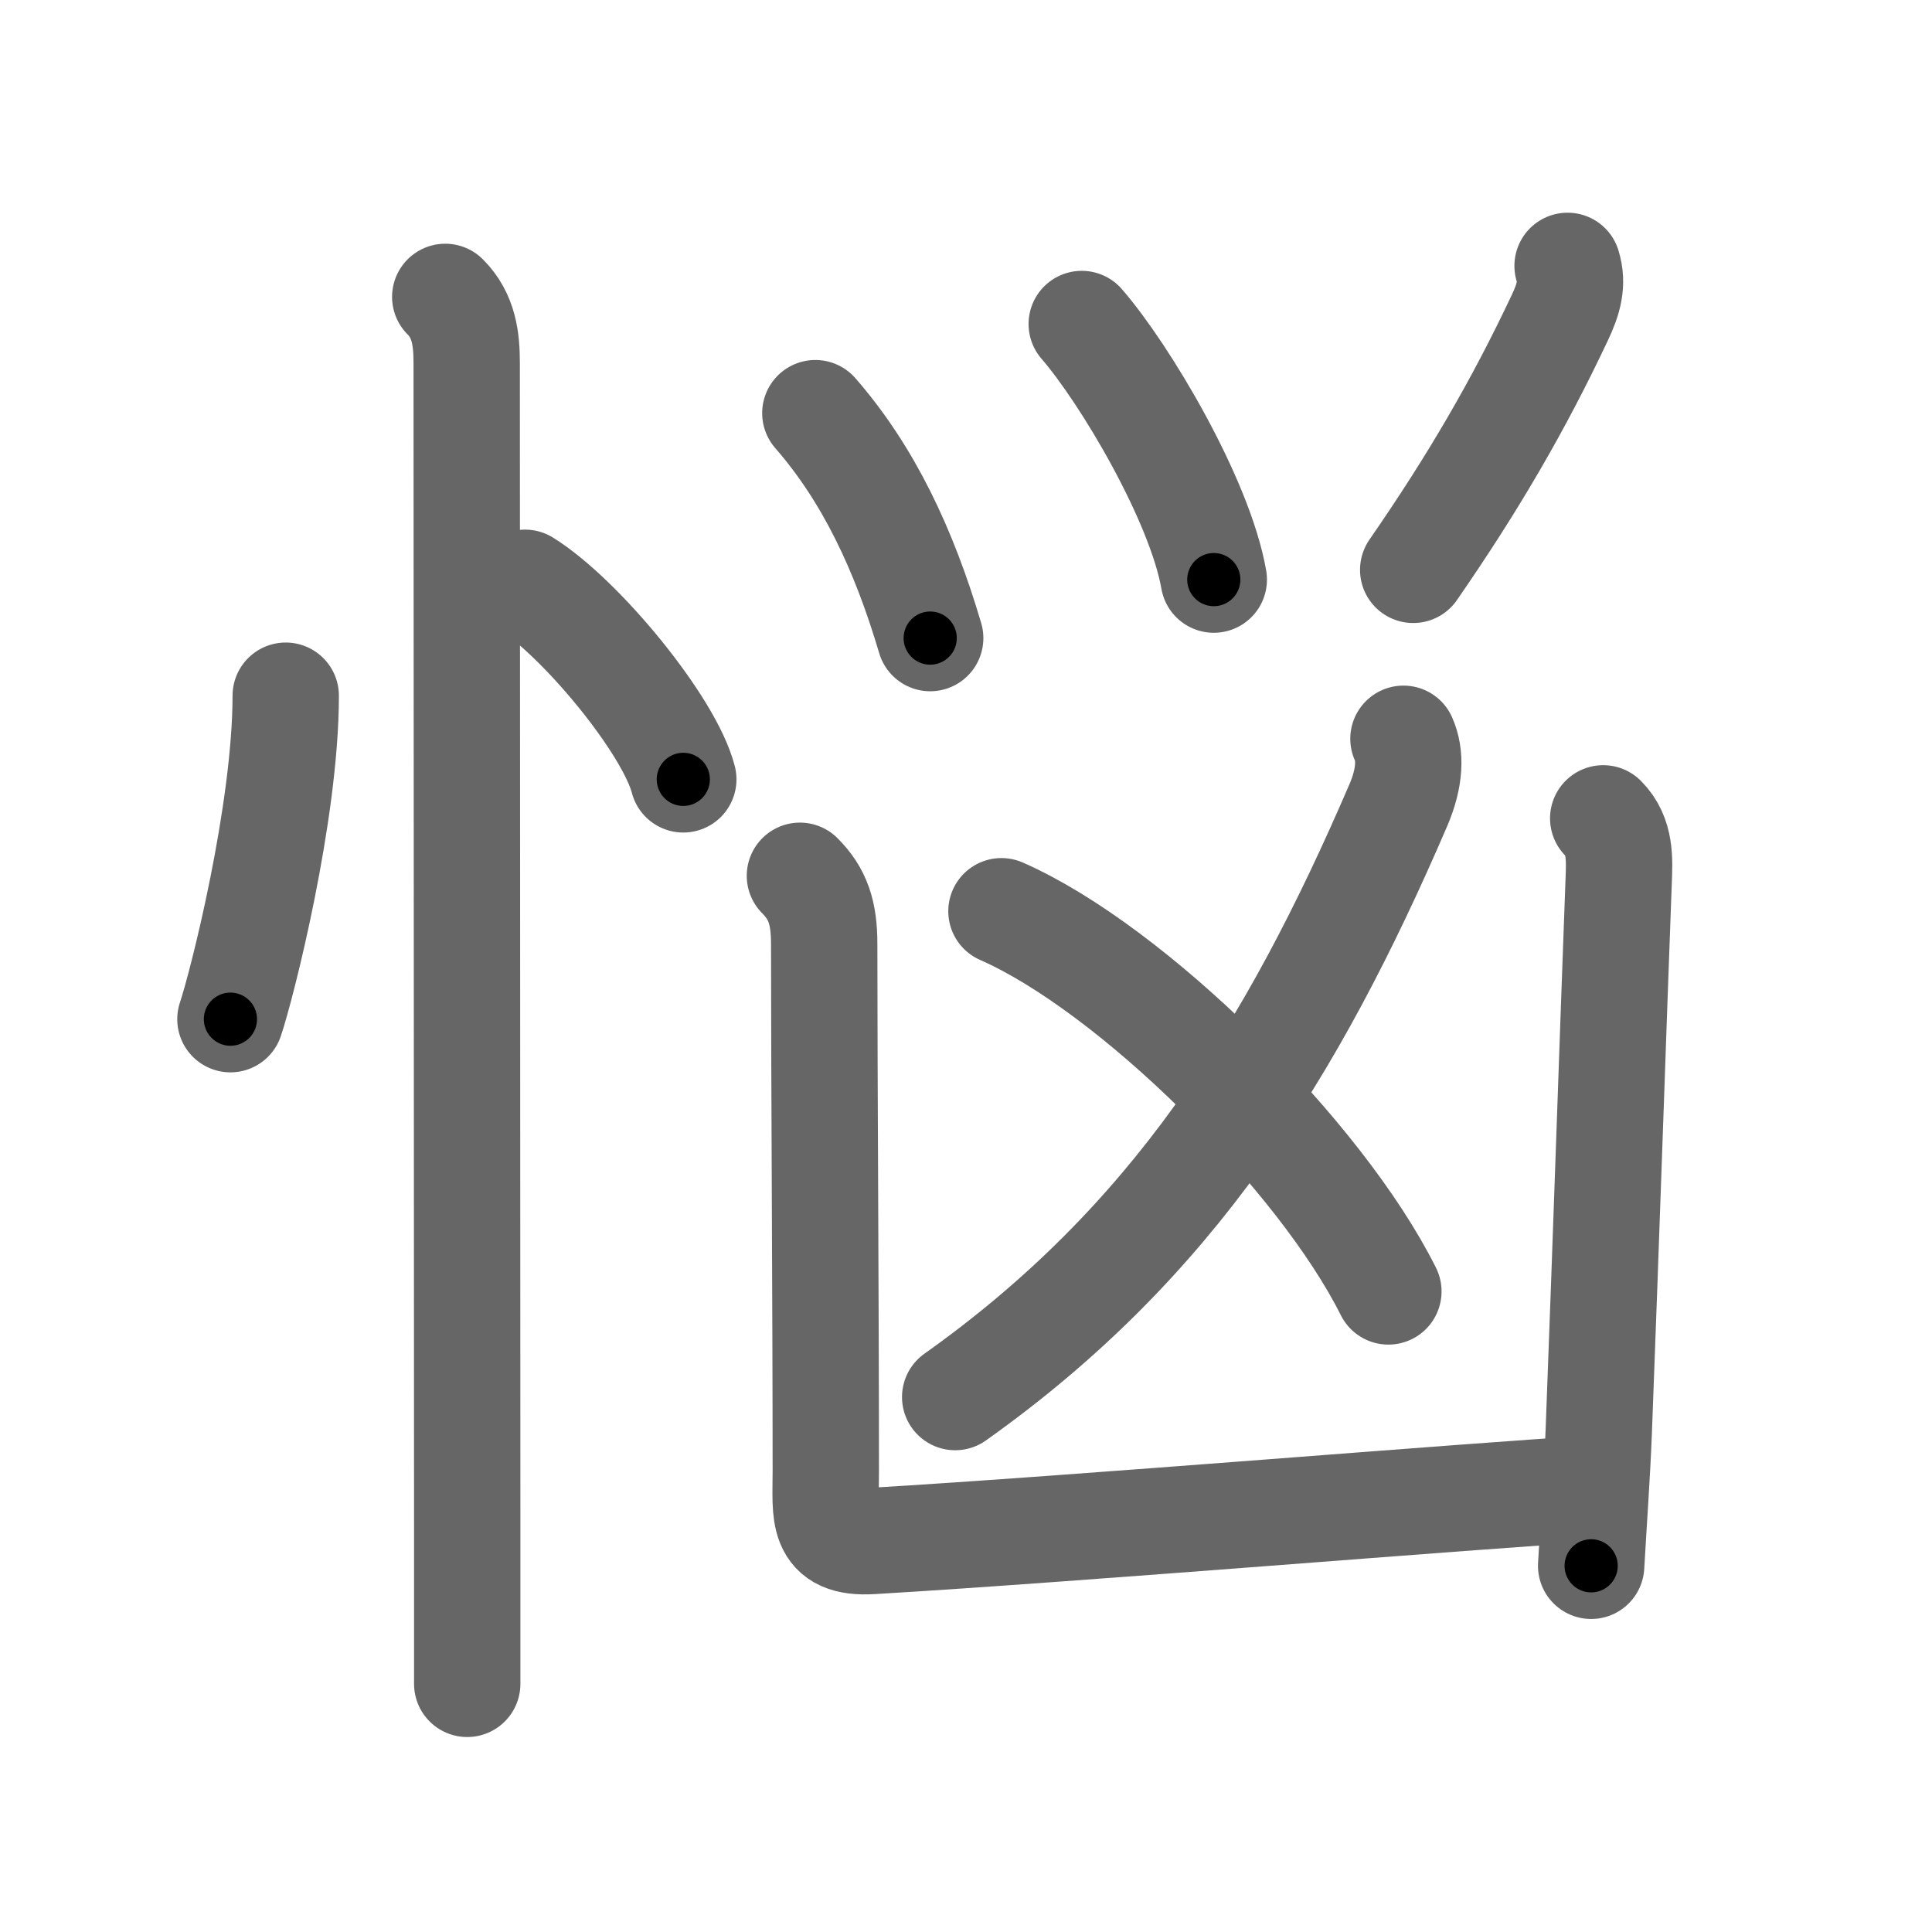 <svg xmlns="http://www.w3.org/2000/svg" width="109" height="109" viewBox="0 0 109 109" id="60a9"><g fill="none" stroke="#666" stroke-width="6" stroke-linecap="round" stroke-linejoin="round"><g><g><path d="M16.12,39.25c0,6.61-2.48,16.36-3.12,18.25" /><path d="M29.62,32.88c3.15,1.96,8.15,8.05,8.93,11.09" /><path d="M25.12,16.75c1.06,1.06,1.21,2.38,1.21,3.75c0,6.67,0.02,43.84,0.03,65.5c0,3.5,0,6.57,0,9" /></g><g p4:phon="つ+凶" xmlns:p4="http://kanjivg.tagaini.net"><g><path d="M46,23.31C49,26.75,51,31,52.48,36" /><path d="M61.03,18.28c2.47,2.85,6.67,9.95,7.45,14.42" /><path d="M88.44,15c0.31,1,0.06,1.88-0.45,2.95c-2.31,4.9-4.87,9.3-8.26,14.2" /></g><g><g><g><path d="M79.18,41.68c0.41,0.92,0.39,2.16-0.29,3.75c-6.01,13.95-12.76,24.7-25,33.39" /></g><path d="M56.5,51.41c7.37,3.24,17.98,13.75,21.83,21.45" /></g><g><path d="M45.13,49.41c1.01,1.01,1.37,2.08,1.37,3.84c0,7.79,0.09,20.25,0.09,29.75c0,2.43-0.32,4.12,2.61,3.94c11.65-0.69,34.07-2.57,40.72-2.95" /><path d="M90.45,46.17c1,1,0.92,2.33,0.87,3.59c-0.3,7.99-0.7,19.99-1.12,30.98c-0.1,2.56-0.29,5.11-0.43,7.6" /></g></g></g></g></g><g fill="none" stroke="#000" stroke-width="3" stroke-linecap="round" stroke-linejoin="round"><path d="M16.12,39.25c0,6.61-2.48,16.36-3.12,18.25" stroke-dasharray="18.567" stroke-dashoffset="18.567"><animate attributeName="stroke-dashoffset" values="18.567;18.567;0" dur="0.186s" fill="freeze" begin="0s;60a9.click" /></path><path d="M29.62,32.88c3.15,1.96,8.15,8.05,8.93,11.09" stroke-dasharray="14.435" stroke-dashoffset="14.435"><animate attributeName="stroke-dashoffset" values="14.435" fill="freeze" begin="60a9.click" /><animate attributeName="stroke-dashoffset" values="14.435;14.435;0" keyTimes="0;0.564;1" dur="0.33s" fill="freeze" begin="0s;60a9.click" /></path><path d="M25.12,16.75c1.06,1.06,1.21,2.38,1.21,3.75c0,6.67,0.02,43.84,0.03,65.5c0,3.5,0,6.57,0,9" stroke-dasharray="78.558" stroke-dashoffset="78.558"><animate attributeName="stroke-dashoffset" values="78.558" fill="freeze" begin="60a9.click" /><animate attributeName="stroke-dashoffset" values="78.558;78.558;0" keyTimes="0;0.358;1" dur="0.921s" fill="freeze" begin="0s;60a9.click" /></path><path d="M46,23.31C49,26.75,51,31,52.48,36" stroke-dasharray="14.362" stroke-dashoffset="14.362"><animate attributeName="stroke-dashoffset" values="14.362" fill="freeze" begin="60a9.click" /><animate attributeName="stroke-dashoffset" values="14.362;14.362;0" keyTimes="0;0.865;1" dur="1.065s" fill="freeze" begin="0s;60a9.click" /></path><path d="M61.03,18.28c2.47,2.85,6.67,9.95,7.45,14.42" stroke-dasharray="16.364" stroke-dashoffset="16.364"><animate attributeName="stroke-dashoffset" values="16.364" fill="freeze" begin="60a9.click" /><animate attributeName="stroke-dashoffset" values="16.364;16.364;0" keyTimes="0;0.867;1" dur="1.229s" fill="freeze" begin="0s;60a9.click" /></path><path d="M88.44,15c0.31,1,0.06,1.88-0.45,2.95c-2.31,4.9-4.87,9.3-8.26,14.2" stroke-dasharray="19.512" stroke-dashoffset="19.512"><animate attributeName="stroke-dashoffset" values="19.512" fill="freeze" begin="60a9.click" /><animate attributeName="stroke-dashoffset" values="19.512;19.512;0" keyTimes="0;0.863;1" dur="1.424s" fill="freeze" begin="0s;60a9.click" /></path><path d="M79.18,41.68c0.41,0.92,0.39,2.16-0.29,3.75c-6.01,13.95-12.76,24.7-25,33.39" stroke-dasharray="46.167" stroke-dashoffset="46.167"><animate attributeName="stroke-dashoffset" values="46.167" fill="freeze" begin="60a9.click" /><animate attributeName="stroke-dashoffset" values="46.167;46.167;0" keyTimes="0;0.755;1" dur="1.886s" fill="freeze" begin="0s;60a9.click" /></path><path d="M56.5,51.41c7.37,3.24,17.98,13.75,21.83,21.45" stroke-dasharray="31.035" stroke-dashoffset="31.035"><animate attributeName="stroke-dashoffset" values="31.035" fill="freeze" begin="60a9.click" /><animate attributeName="stroke-dashoffset" values="31.035;31.035;0" keyTimes="0;0.859;1" dur="2.196s" fill="freeze" begin="0s;60a9.click" /></path><path d="M45.13,49.41c1.01,1.01,1.37,2.08,1.37,3.84c0,7.79,0.09,20.25,0.09,29.75c0,2.43-0.32,4.12,2.61,3.94c11.65-0.69,34.07-2.57,40.72-2.95" stroke-dasharray="80.554" stroke-dashoffset="80.554"><animate attributeName="stroke-dashoffset" values="80.554" fill="freeze" begin="60a9.click" /><animate attributeName="stroke-dashoffset" values="80.554;80.554;0" keyTimes="0;0.784;1" dur="2.802s" fill="freeze" begin="0s;60a9.click" /></path><path d="M90.45,46.17c1,1,0.92,2.33,0.87,3.59c-0.3,7.99-0.7,19.99-1.12,30.98c-0.1,2.56-0.29,5.11-0.43,7.6" stroke-dasharray="42.432" stroke-dashoffset="42.432"><animate attributeName="stroke-dashoffset" values="42.432" fill="freeze" begin="60a9.click" /><animate attributeName="stroke-dashoffset" values="42.432;42.432;0" keyTimes="0;0.869;1" dur="3.226s" fill="freeze" begin="0s;60a9.click" /></path></g></svg>